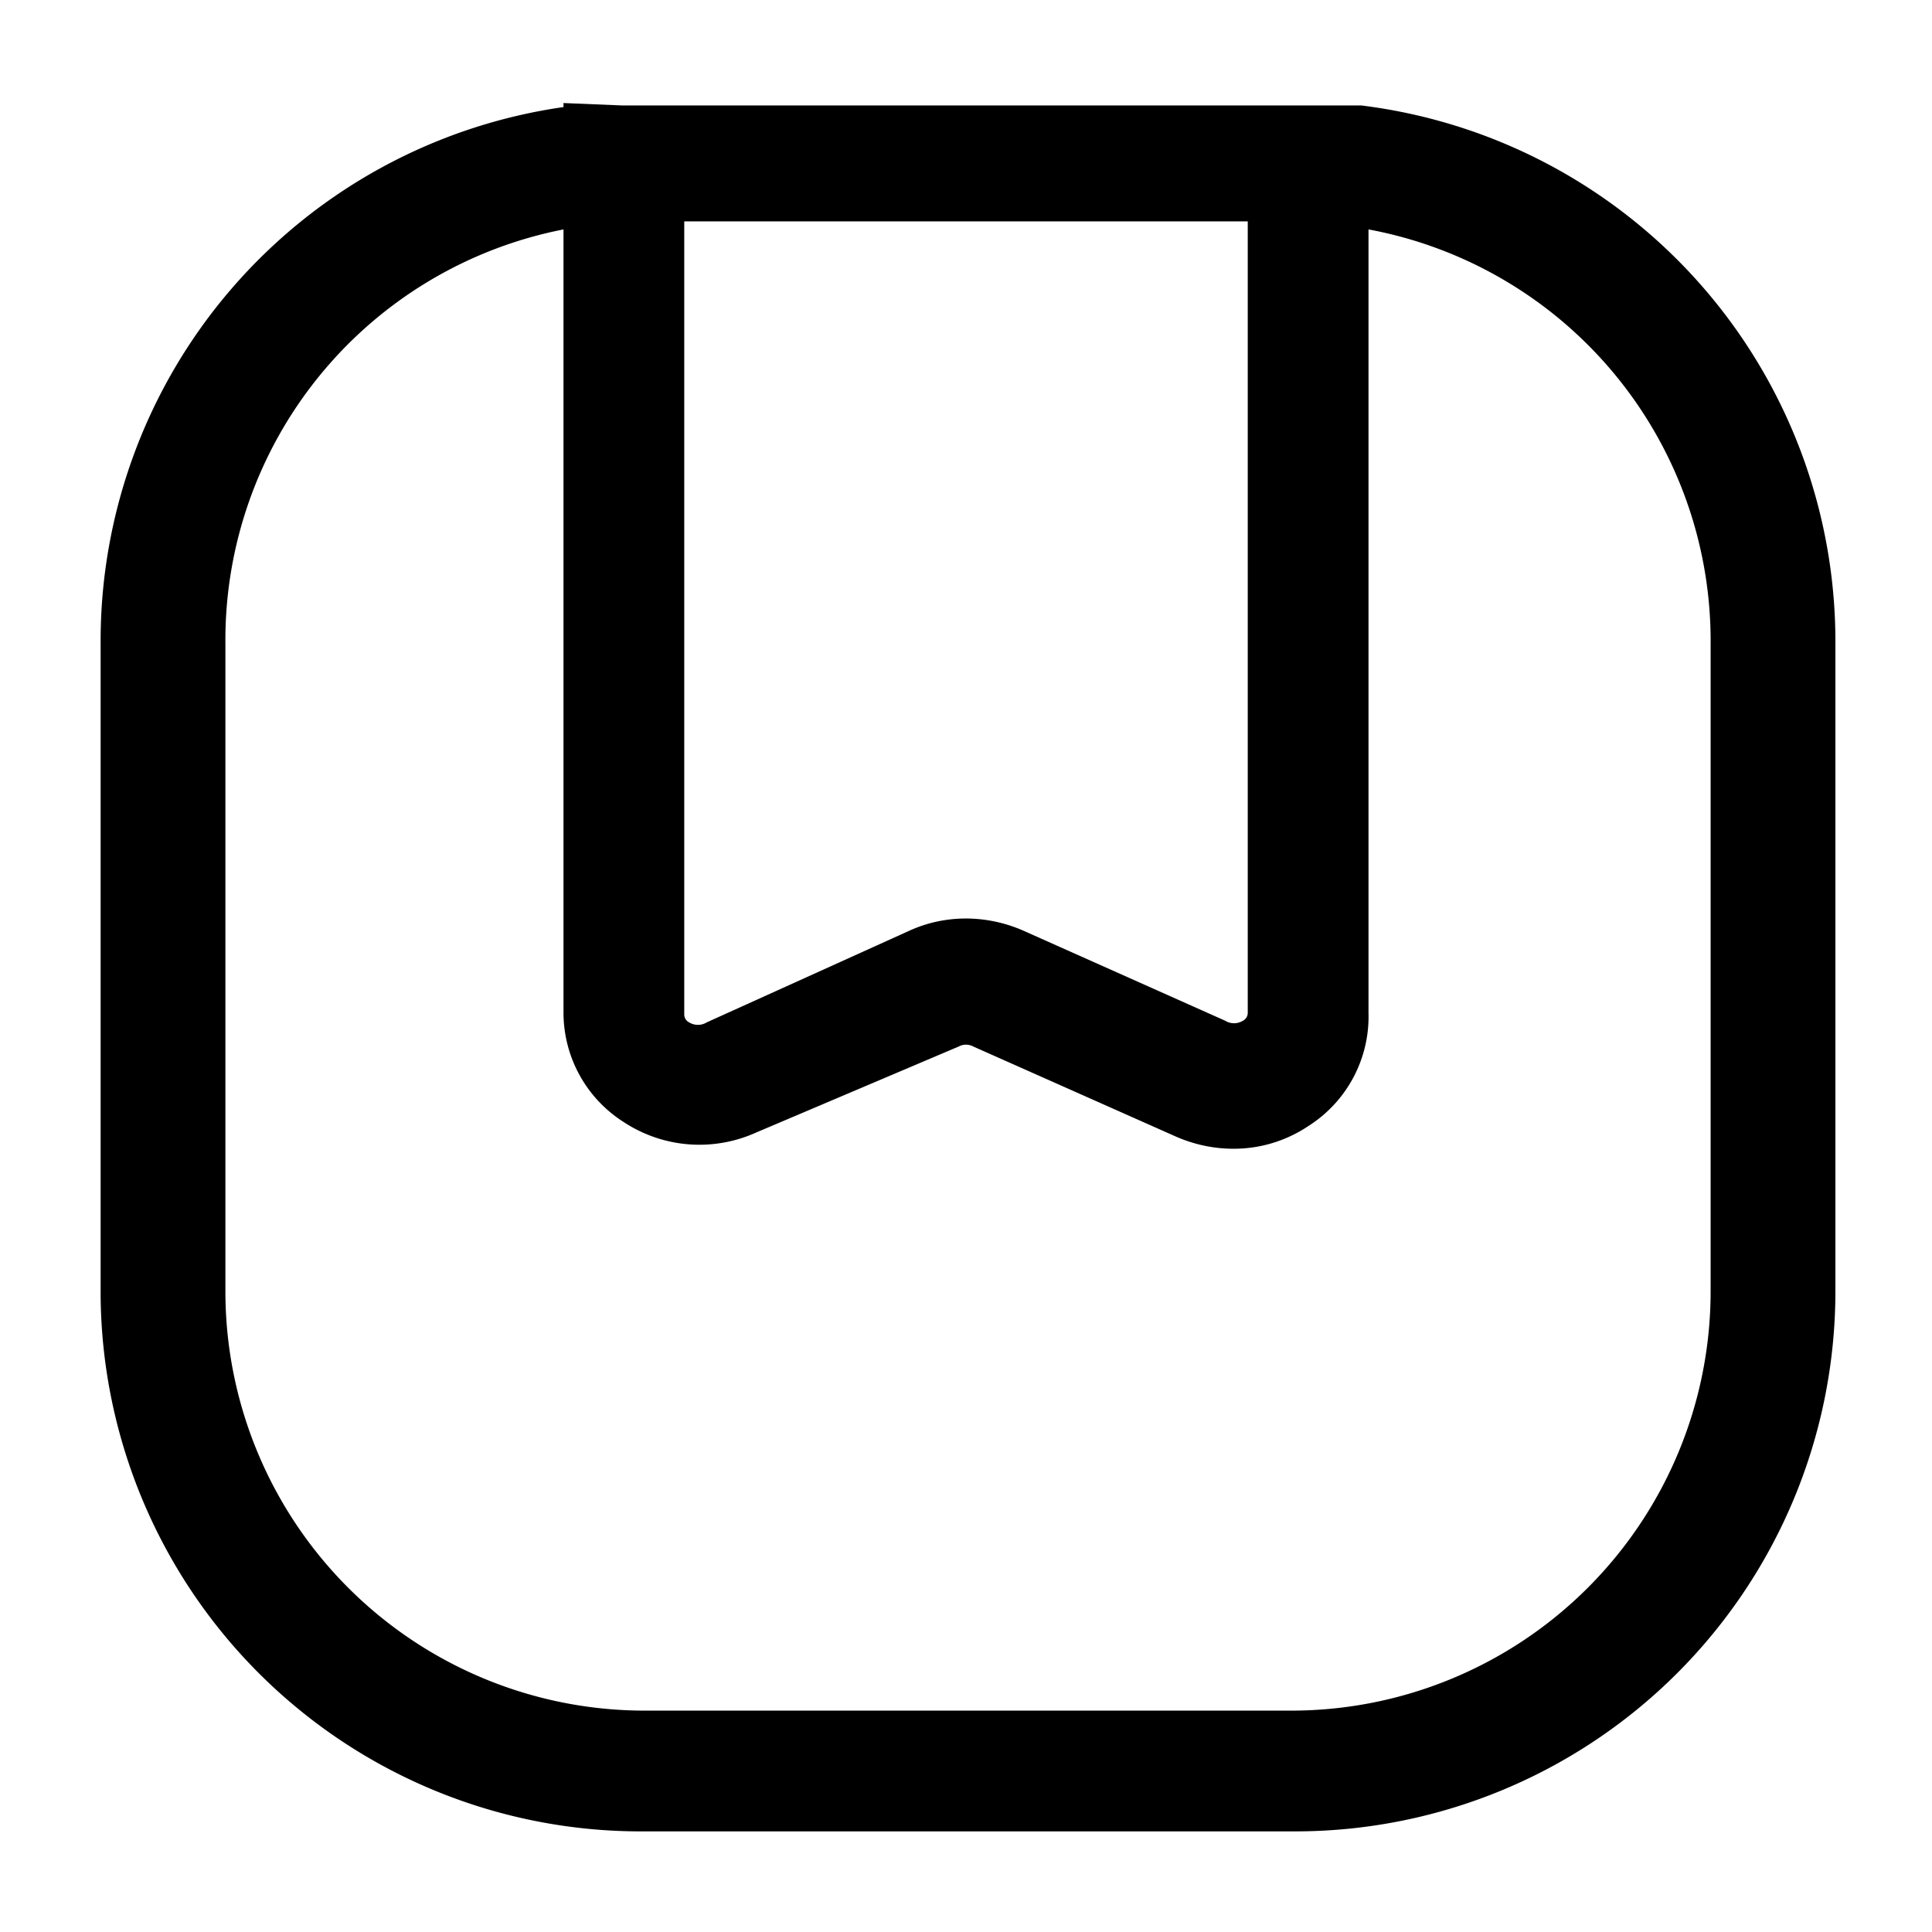 <svg xmlns="http://www.w3.org/2000/svg" width="24" height="24" fill="currentColor" viewBox="0 0 24 24">
  <path d="M16.91 1.31H7.73L7 1.28v.05A6.7 6.7 0 0 0 1.25 8v8.1A6.71 6.71 0 0 0 8 22.75h8.1a6.71 6.71 0 0 0 6.7-6.7V8a6.71 6.71 0 0 0-5.89-6.69ZM15.5 2.75v9.83a.11.11 0 0 1-.06.1.21.21 0 0 1-.22 0l-2.51-1.12a1.78 1.78 0 0 0-.71-.15c-.241 0-.48.05-.7.15L8.78 12.7a.21.21 0 0 1-.22 0 .11.11 0 0 1-.06-.1V2.75h7Zm5.75 13.3a5.21 5.21 0 0 1-5.2 5.2H8a5.21 5.21 0 0 1-5.2-5.2V8A5.2 5.2 0 0 1 7 2.85v9.73a1.61 1.61 0 0 0 .75 1.36 1.711 1.711 0 0 0 1.64.13L11.91 13a.19.19 0 0 1 .18 0l2.52 1.12c.224.098.466.15.71.15a1.66 1.66 0 0 0 .93-.28 1.61 1.61 0 0 0 .75-1.41V2.85A5.2 5.2 0 0 1 21.25 8v8.05Z"/>
</svg>
